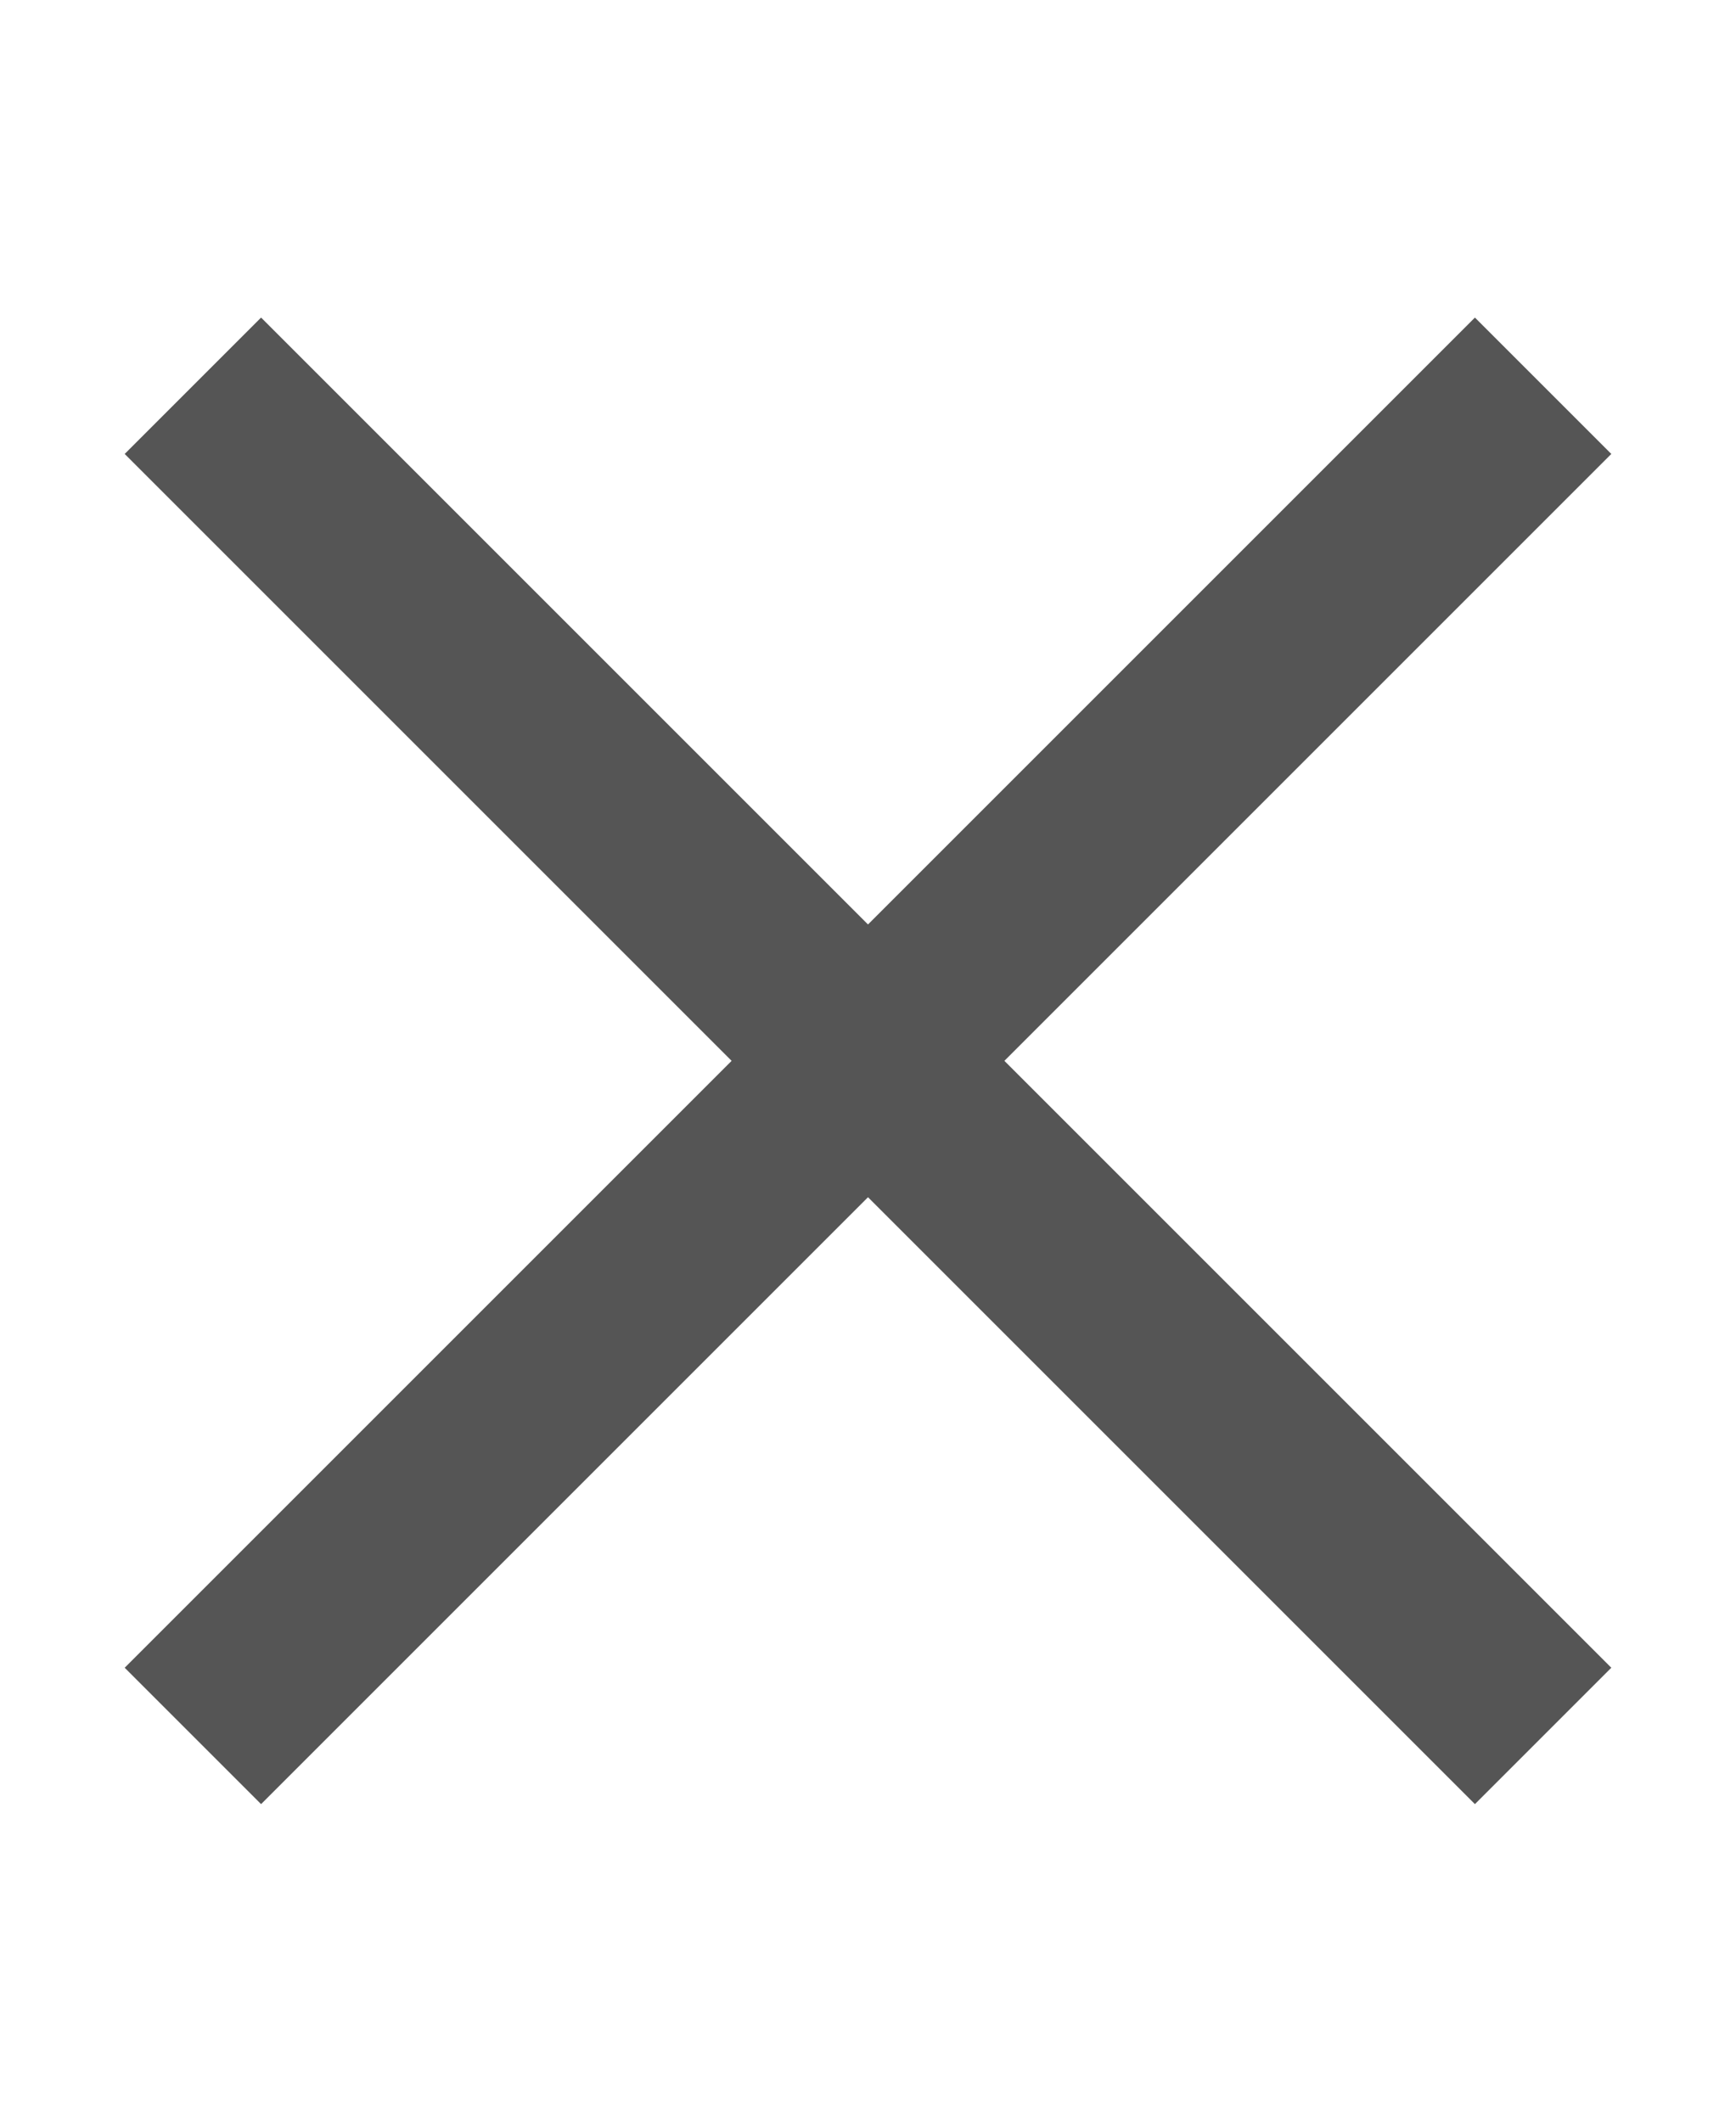 <svg xmlns="http://www.w3.org/2000/svg" viewBox="0 0 9 11"><defs><style>.cls-1,.cls-2{fill:none;}.cls-1{stroke:#555;stroke-miterlimit:10;}</style></defs><title>delete_table_hover</title><g id="Layer_2" data-name="Layer 2"><g id="Layer_45" data-name="Layer 45"><line class="cls-1" x1="8" y1="2" x2="1" y2="9"/><line class="cls-1" x1="1" y1="2" x2="8" y2="9"/><rect class="cls-2" width="9" height="11"/></g></g></svg>